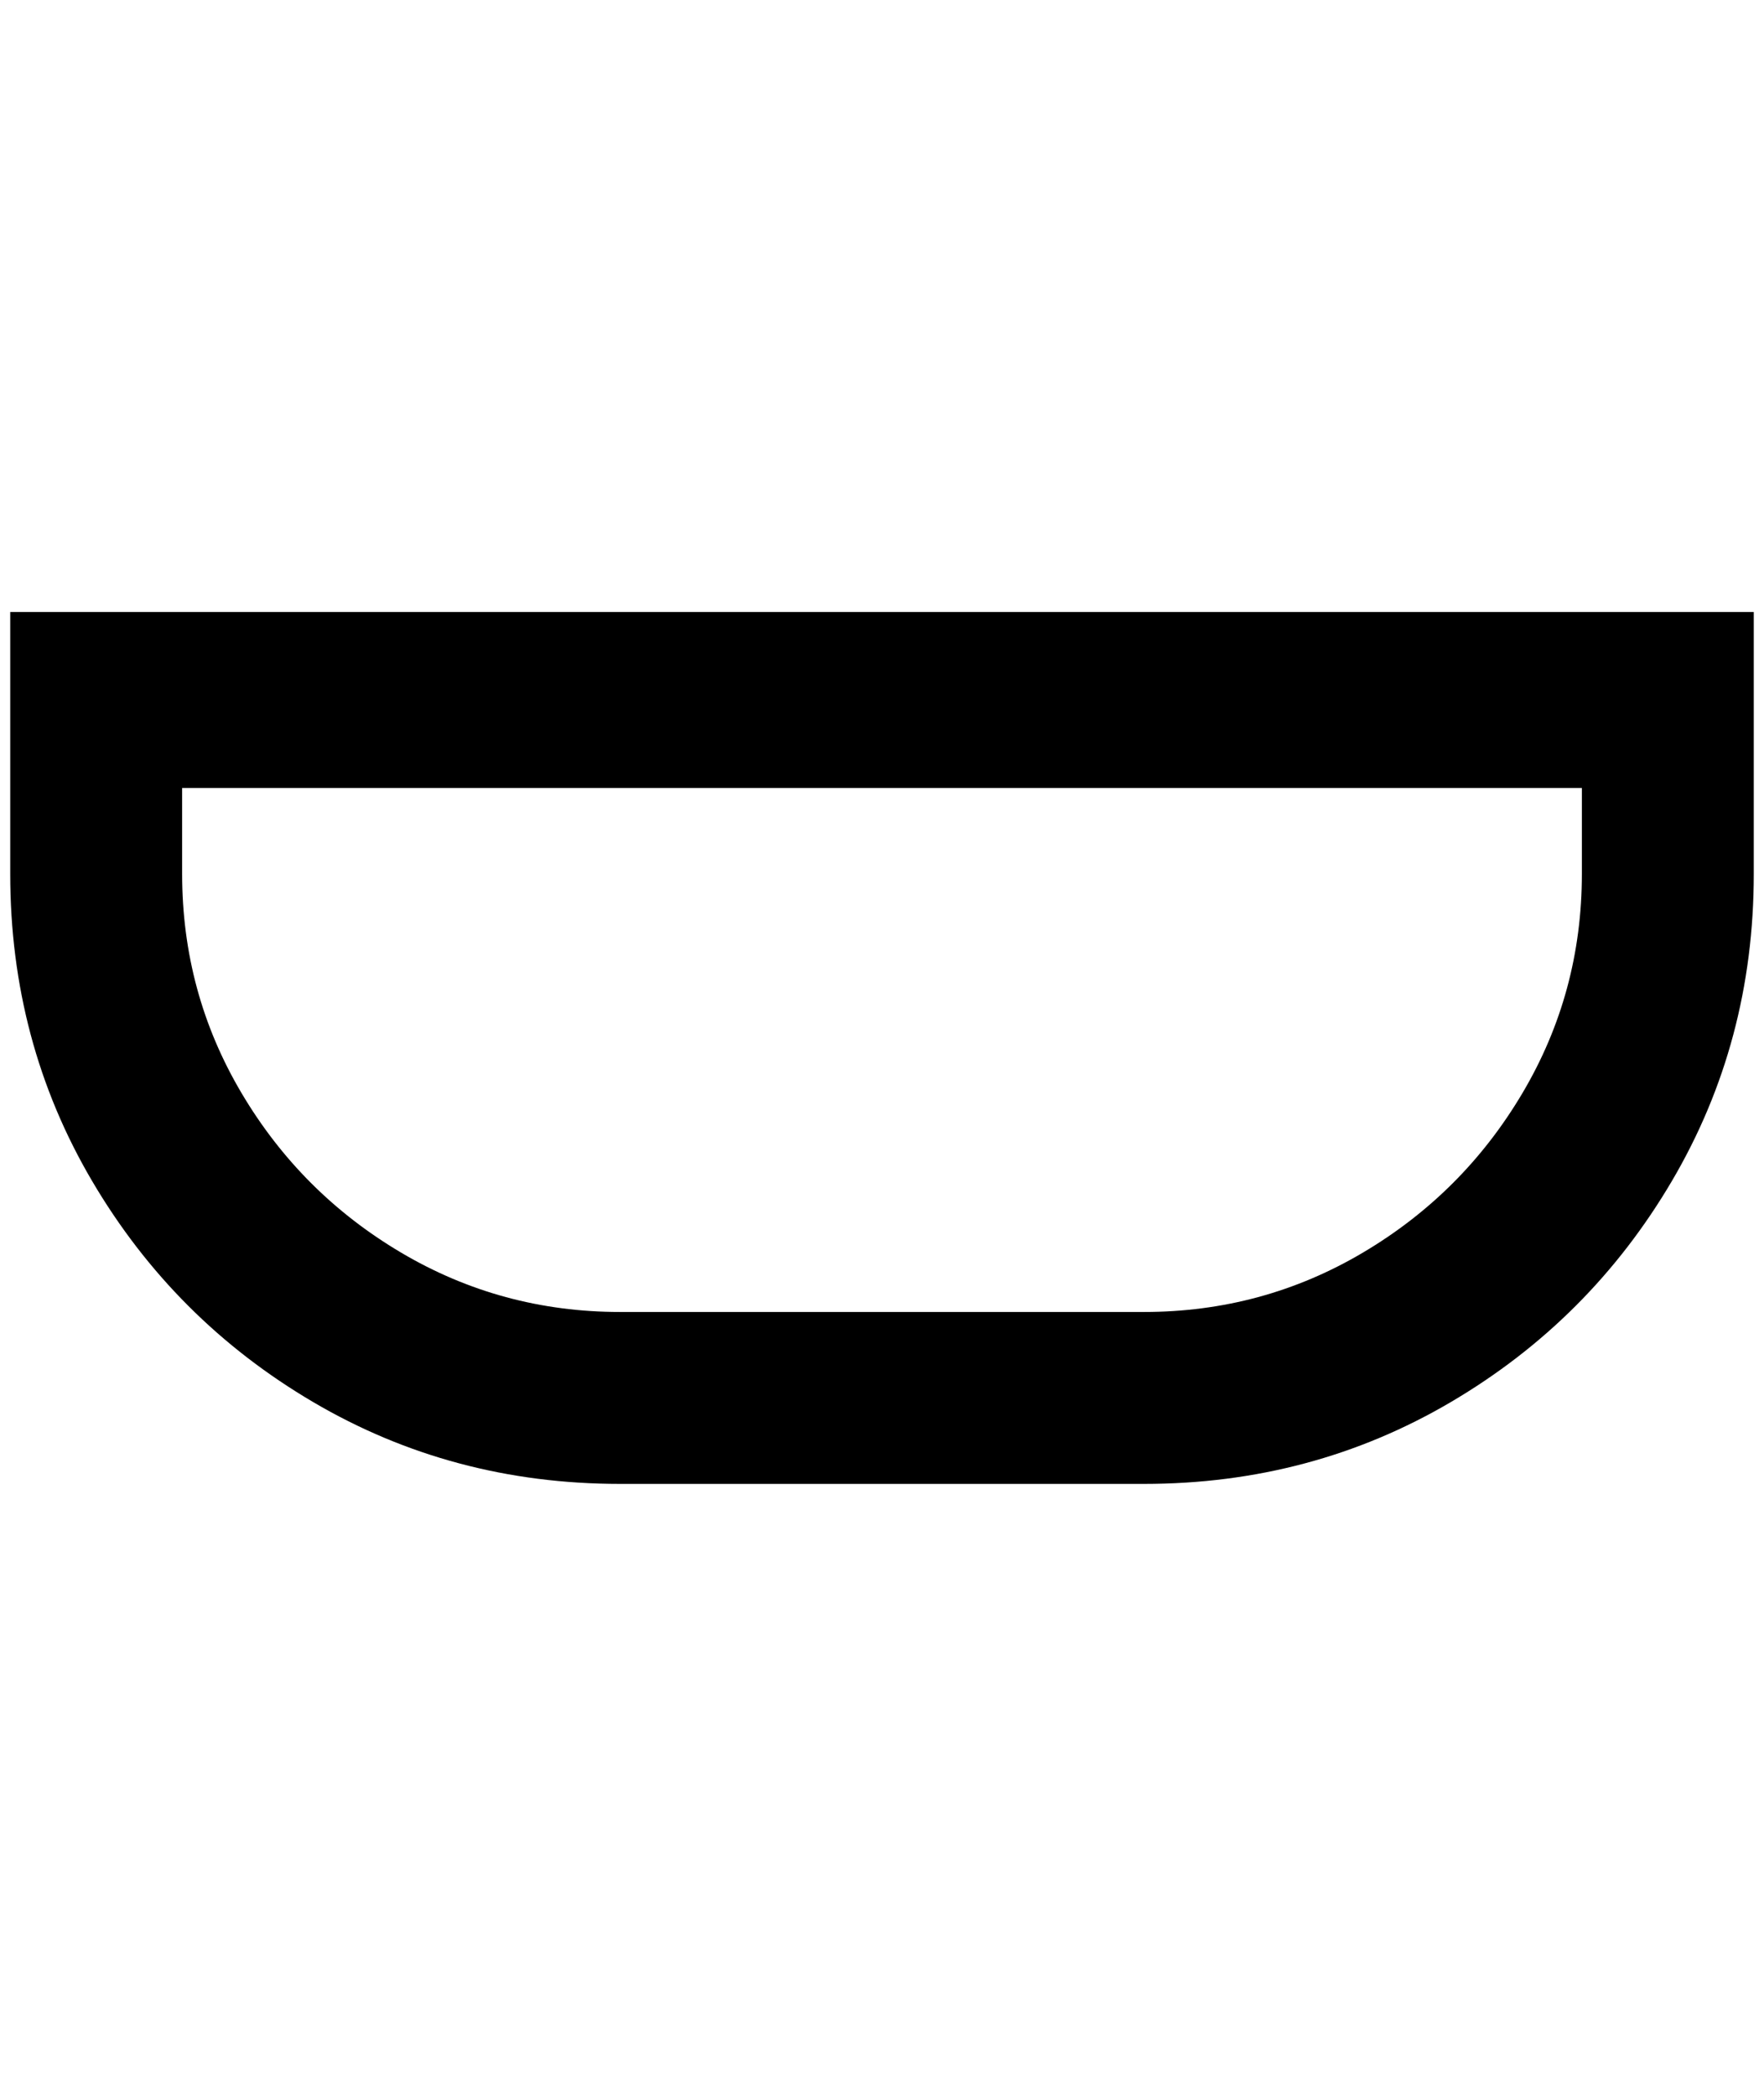 <?xml version="1.0" standalone="no"?>
<!DOCTYPE svg PUBLIC "-//W3C//DTD SVG 1.1//EN" "http://www.w3.org/Graphics/SVG/1.1/DTD/svg11.dtd" >
<svg xmlns="http://www.w3.org/2000/svg" xmlns:xlink="http://www.w3.org/1999/xlink" version="1.1" viewBox="-10 0 1724 2048">
   <path fill="currentColor"
d="M0 598v256q0 164 80 300t216 216t300 80h512q164 0 300 -80t216 -216t80 -300v-256h-1704zM168 770h1368v84q0 116 -58 214t-156 156t-214 58h-512q-116 0 -214 -58t-156 -156t-58 -214v-84z" />
</svg>
